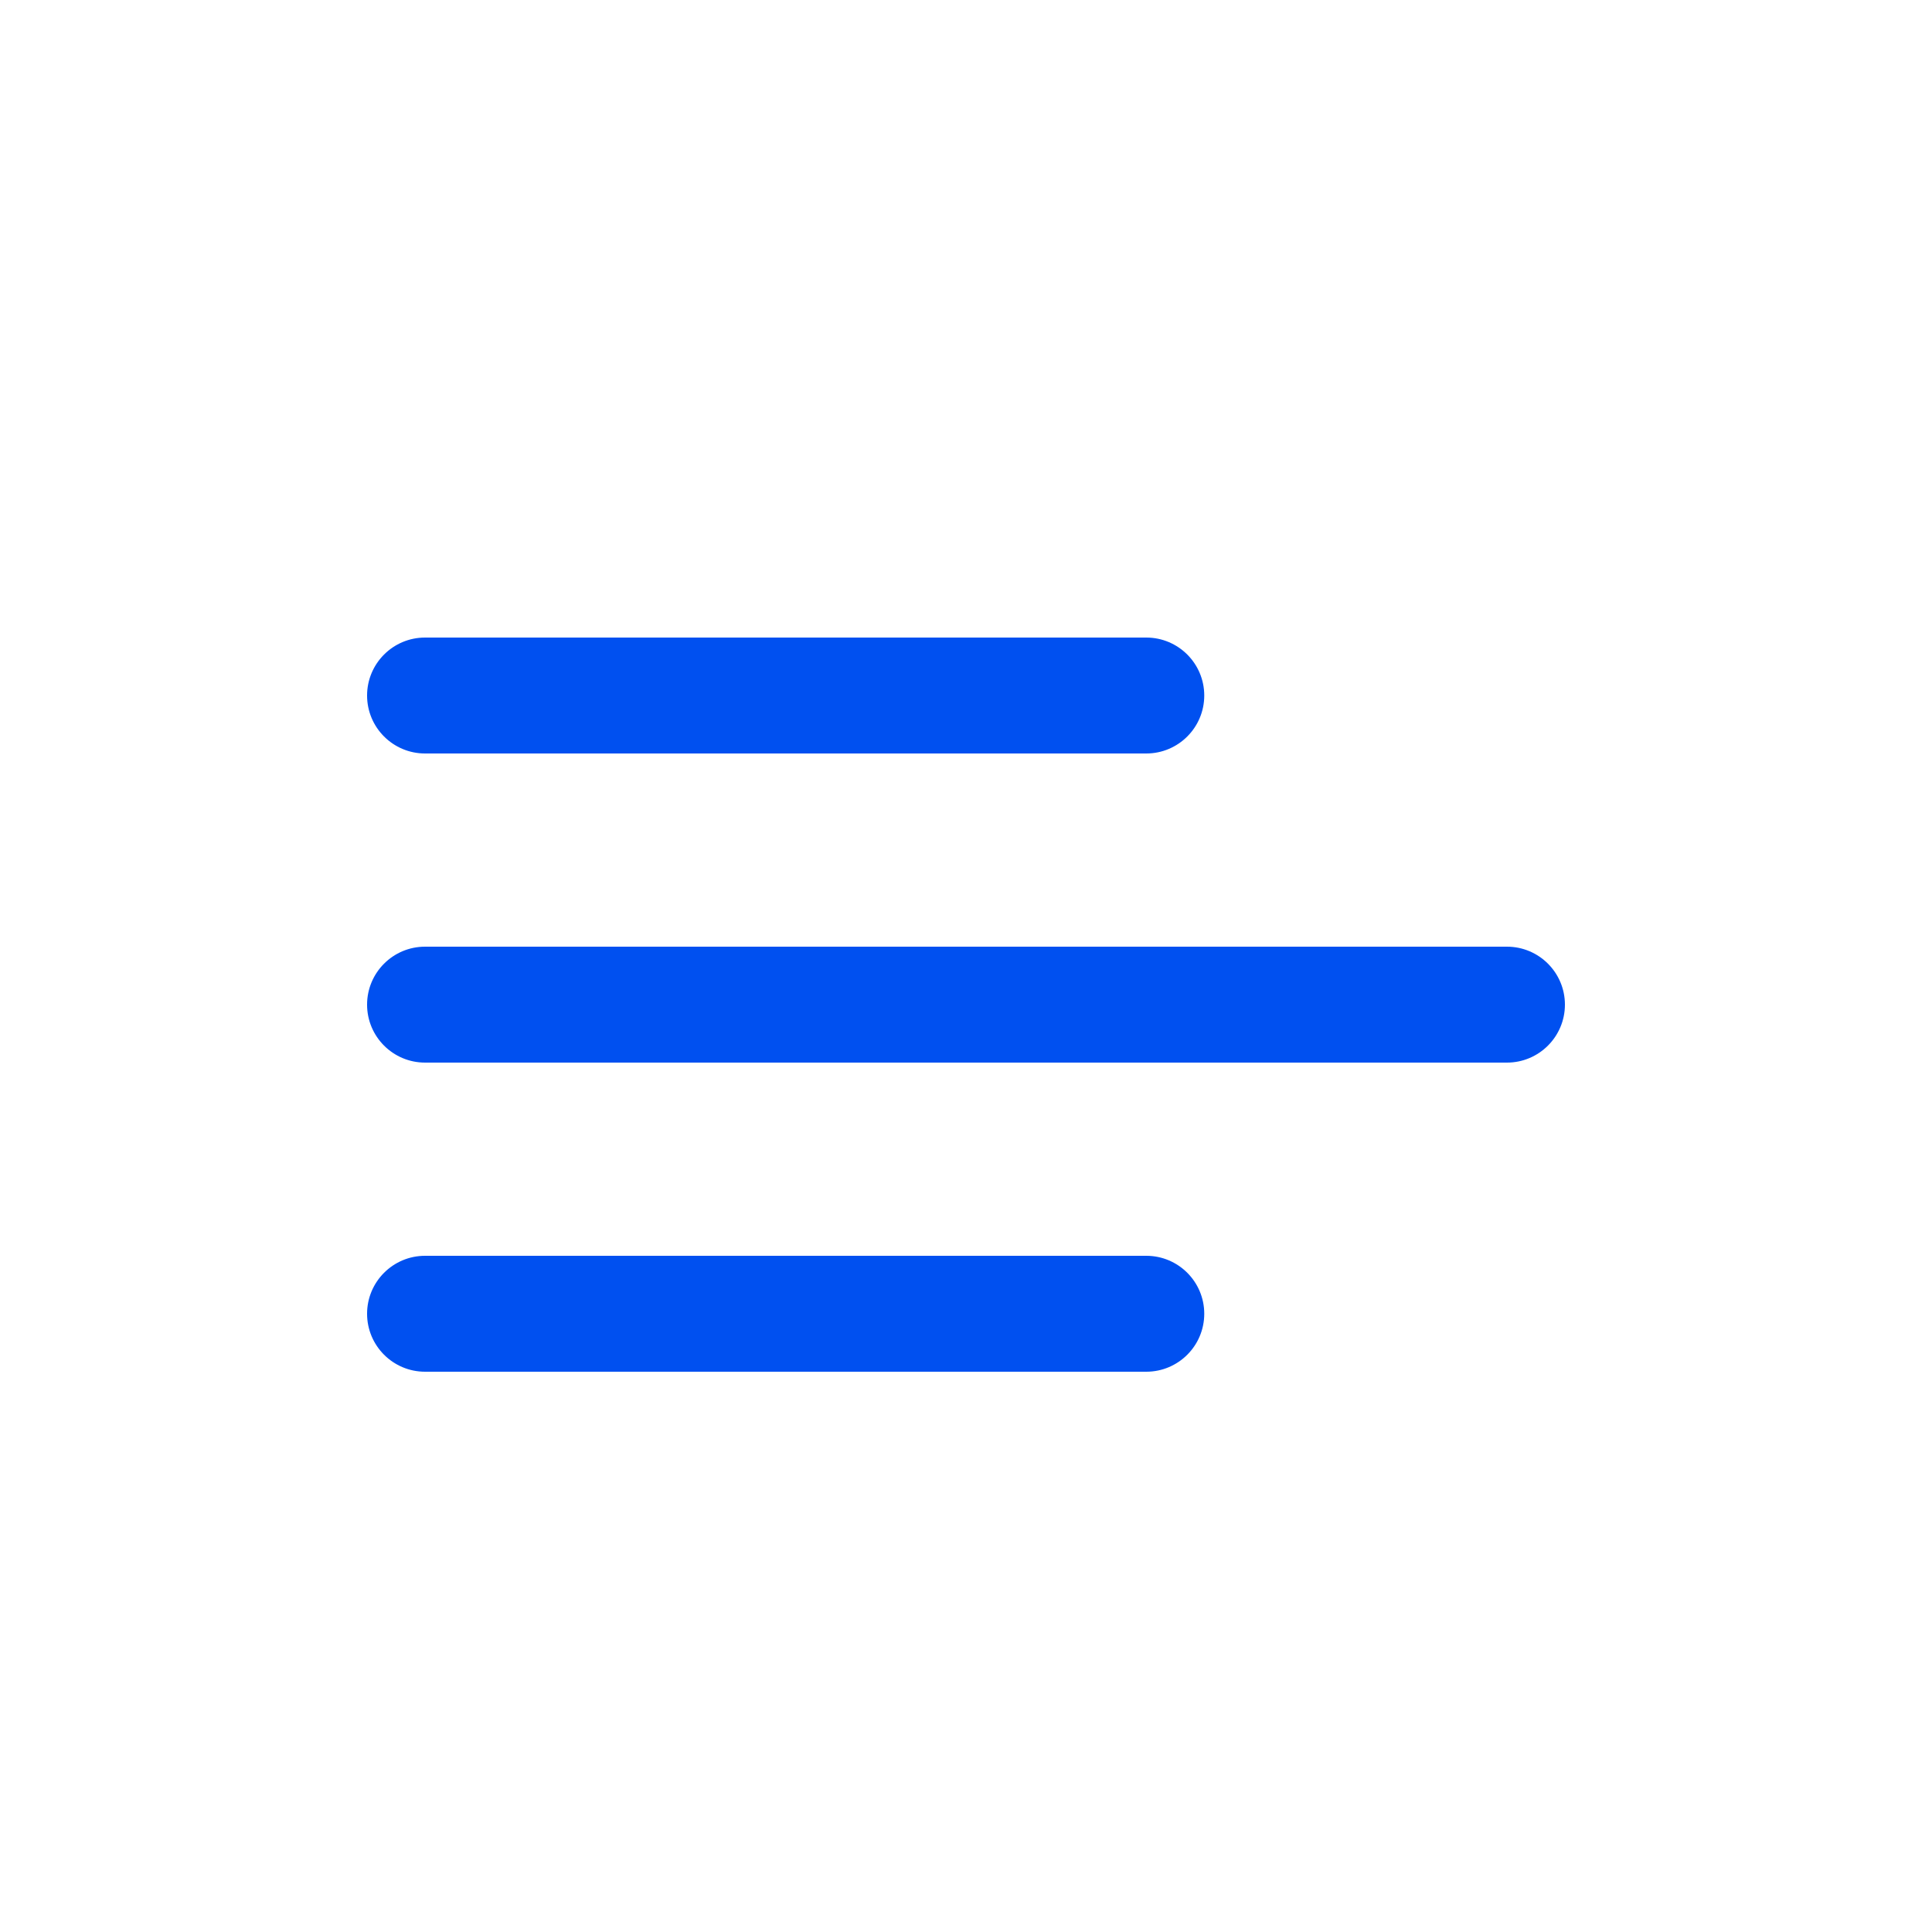 <!DOCTYPE svg PUBLIC "-//W3C//DTD SVG 1.1//EN" "http://www.w3.org/Graphics/SVG/1.1/DTD/svg11.dtd">
<!-- Uploaded to: SVG Repo, www.svgrepo.com, Transformed by: SVG Repo Mixer Tools -->
<svg width="800px" height="800px" viewBox="0 -0.5 25 25" fill="none" xmlns="http://www.w3.org/2000/svg" stroke="#0050f0" stroke-width="0">
<g id="SVGRepo_bgCarrier" stroke-width="0"/>
<g id="SVGRepo_tracerCarrier" stroke-linecap="round" stroke-linejoin="round"/>
<g id="SVGRepo_iconCarrier"> <path d="M5.5 11.75C5.086 11.75 4.75 12.086 4.75 12.5C4.75 12.914 5.086 13.25 5.5 13.25V11.75ZM19.5 13.25C19.914 13.25 20.25 12.914 20.25 12.5C20.25 12.086 19.914 11.75 19.5 11.75V13.25ZM5.5 7.75C5.086 7.75 4.75 8.086 4.75 8.5C4.75 8.914 5.086 9.25 5.5 9.25V7.75ZM14.833 9.25C15.247 9.25 15.583 8.914 15.583 8.5C15.583 8.086 15.247 7.75 14.833 7.75V9.25ZM5.5 15.75C5.086 15.75 4.75 16.086 4.75 16.5C4.75 16.914 5.086 17.25 5.5 17.25V15.75ZM14.833 17.25C15.247 17.25 15.583 16.914 15.583 16.5C15.583 16.086 15.247 15.75 14.833 15.75V17.25ZM5.5 13.25H19.5V11.75H5.5V13.25ZM5.5 9.25H14.833V7.75H5.5V9.25ZM5.5 17.25H14.833V15.75H5.5V17.25Z" fill="#0050f0"/> </g>
</svg>